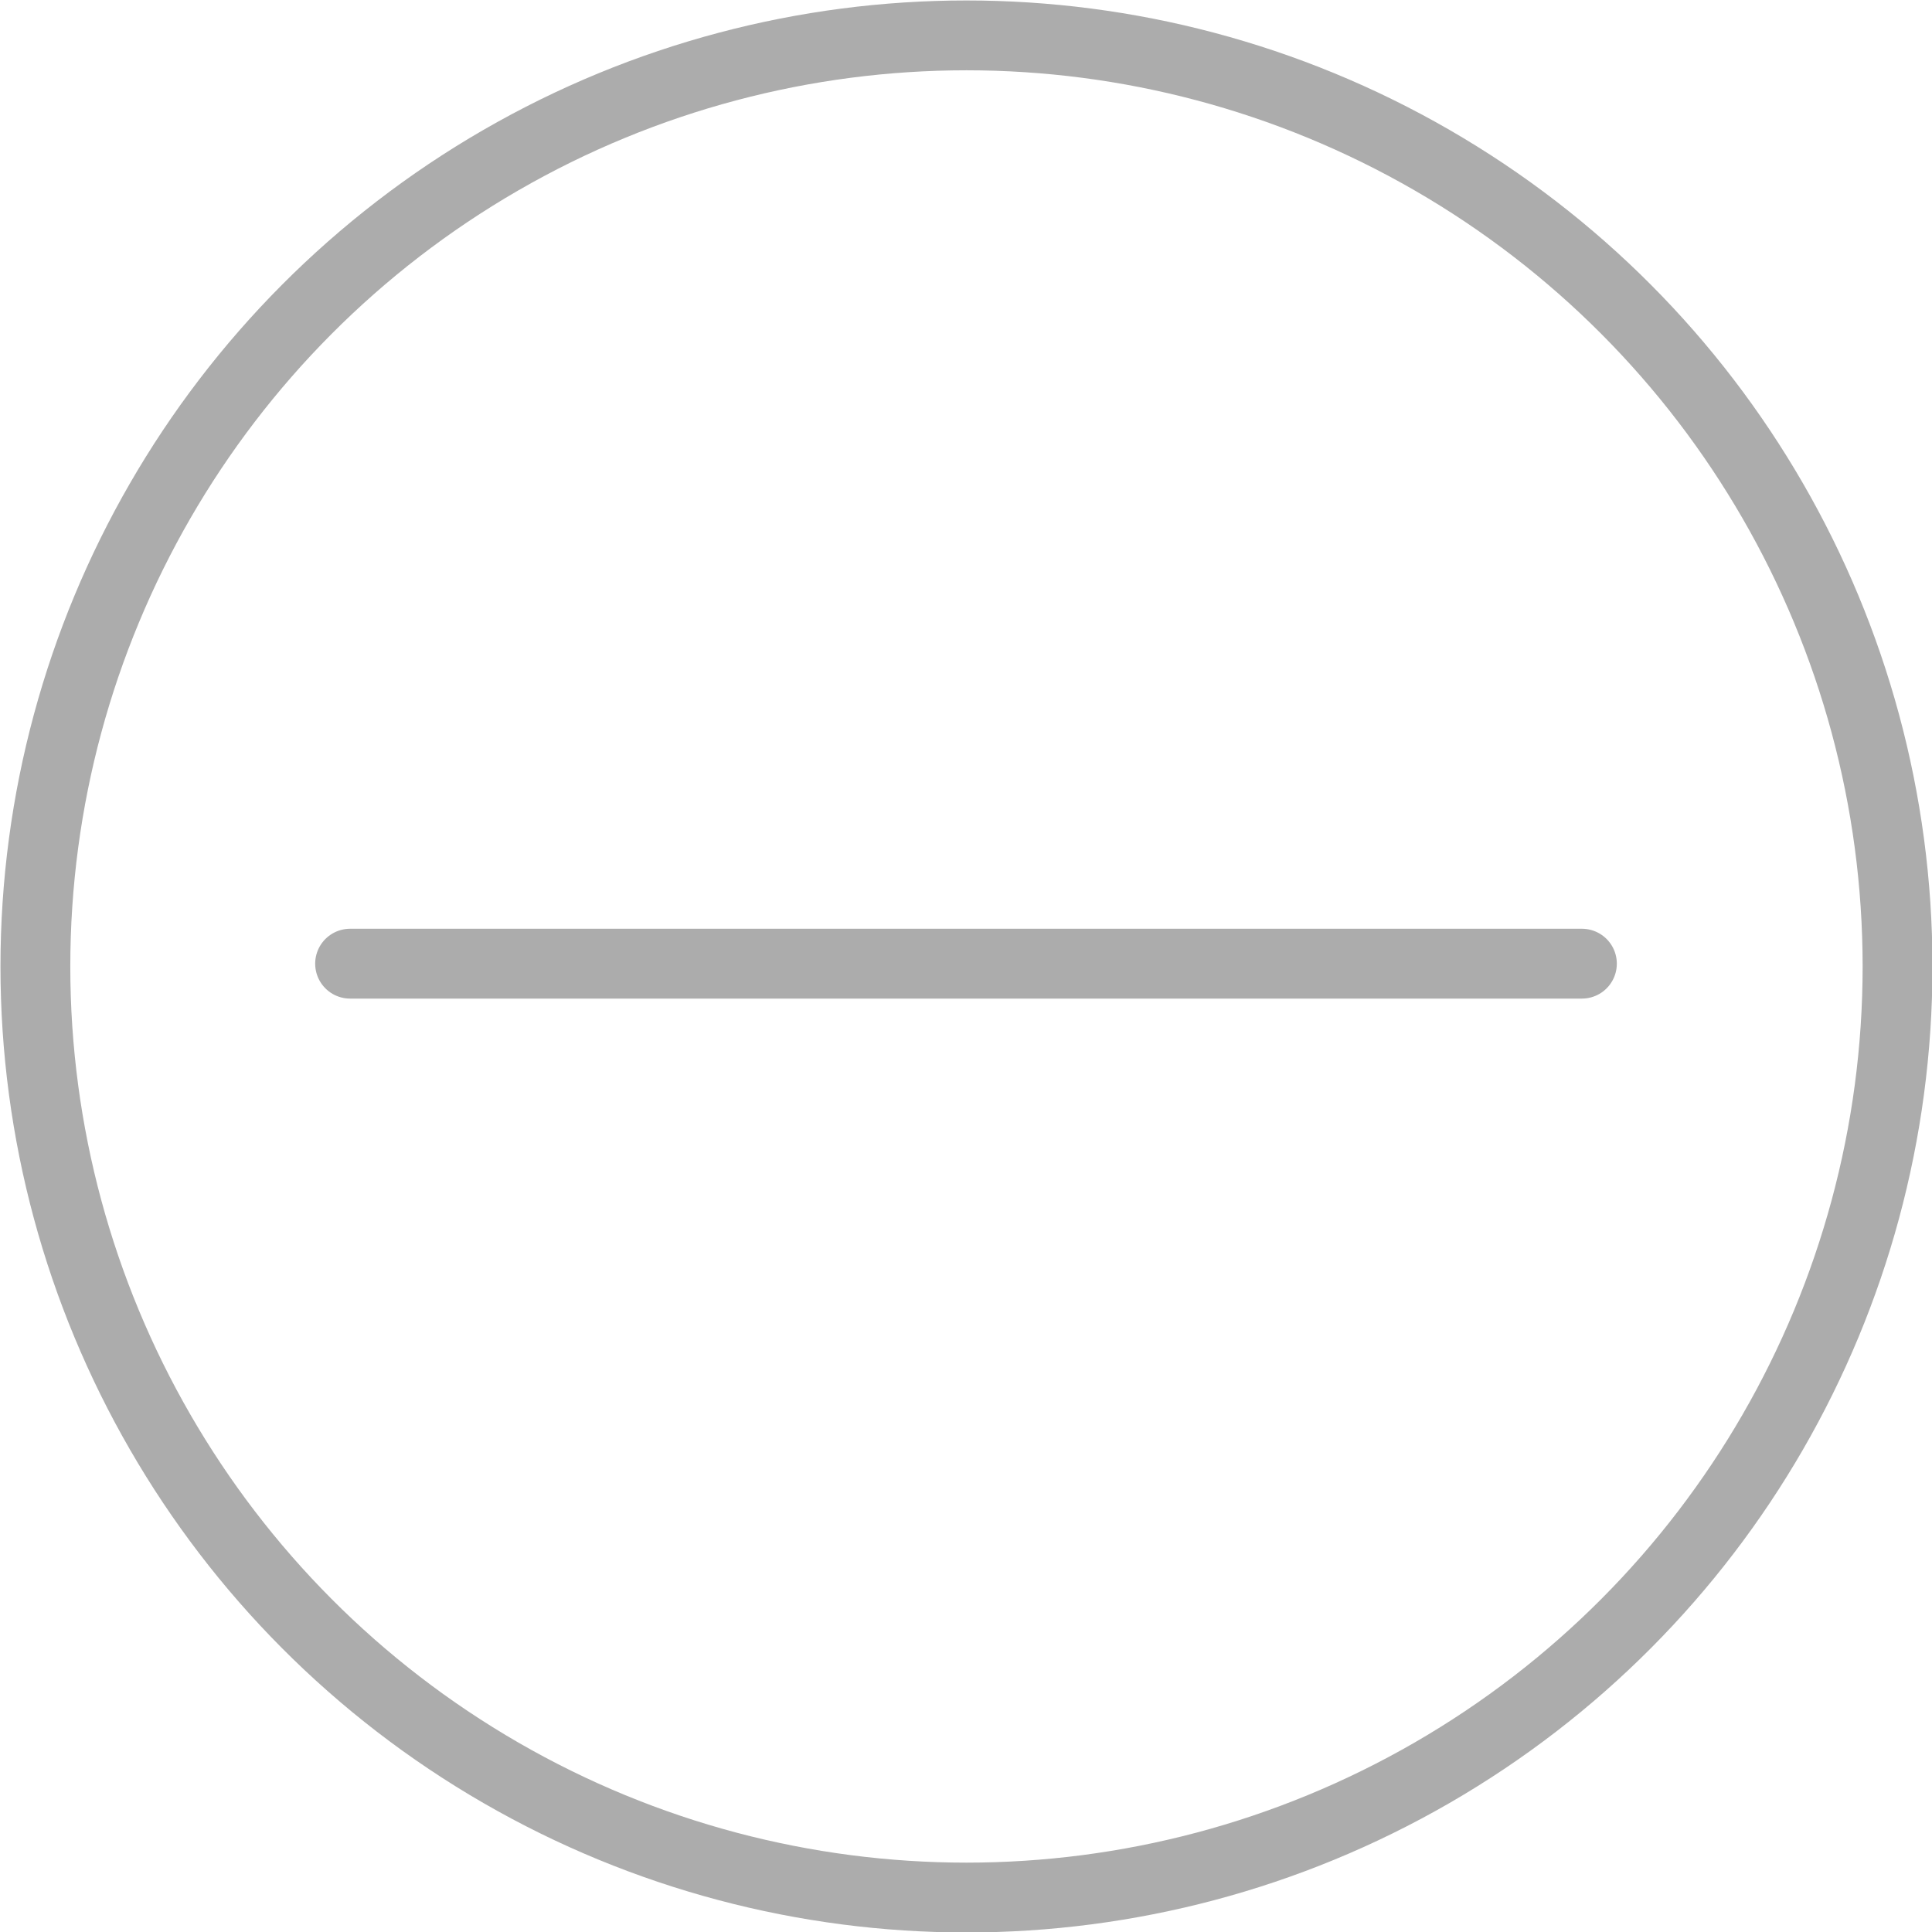 <svg xmlns="http://www.w3.org/2000/svg" viewBox="0 0 20.75 20.75"><defs><style>.cls-1,.cls-2{fill:none;stroke:#acacac;stroke-miterlimit:10;stroke-width:0.75px;}.cls-2{stroke-linecap:round;}</style></defs><title>icon_notwin</title><g id="圖層_2" data-name="圖層 2"><g id="footer"><circle class="cls-1" cx="10.38" cy="10.38" r="10"/><line class="cls-2" x1="3.76" y1="10.35" x2="16.99" y2="10.35"/></g></g></svg>